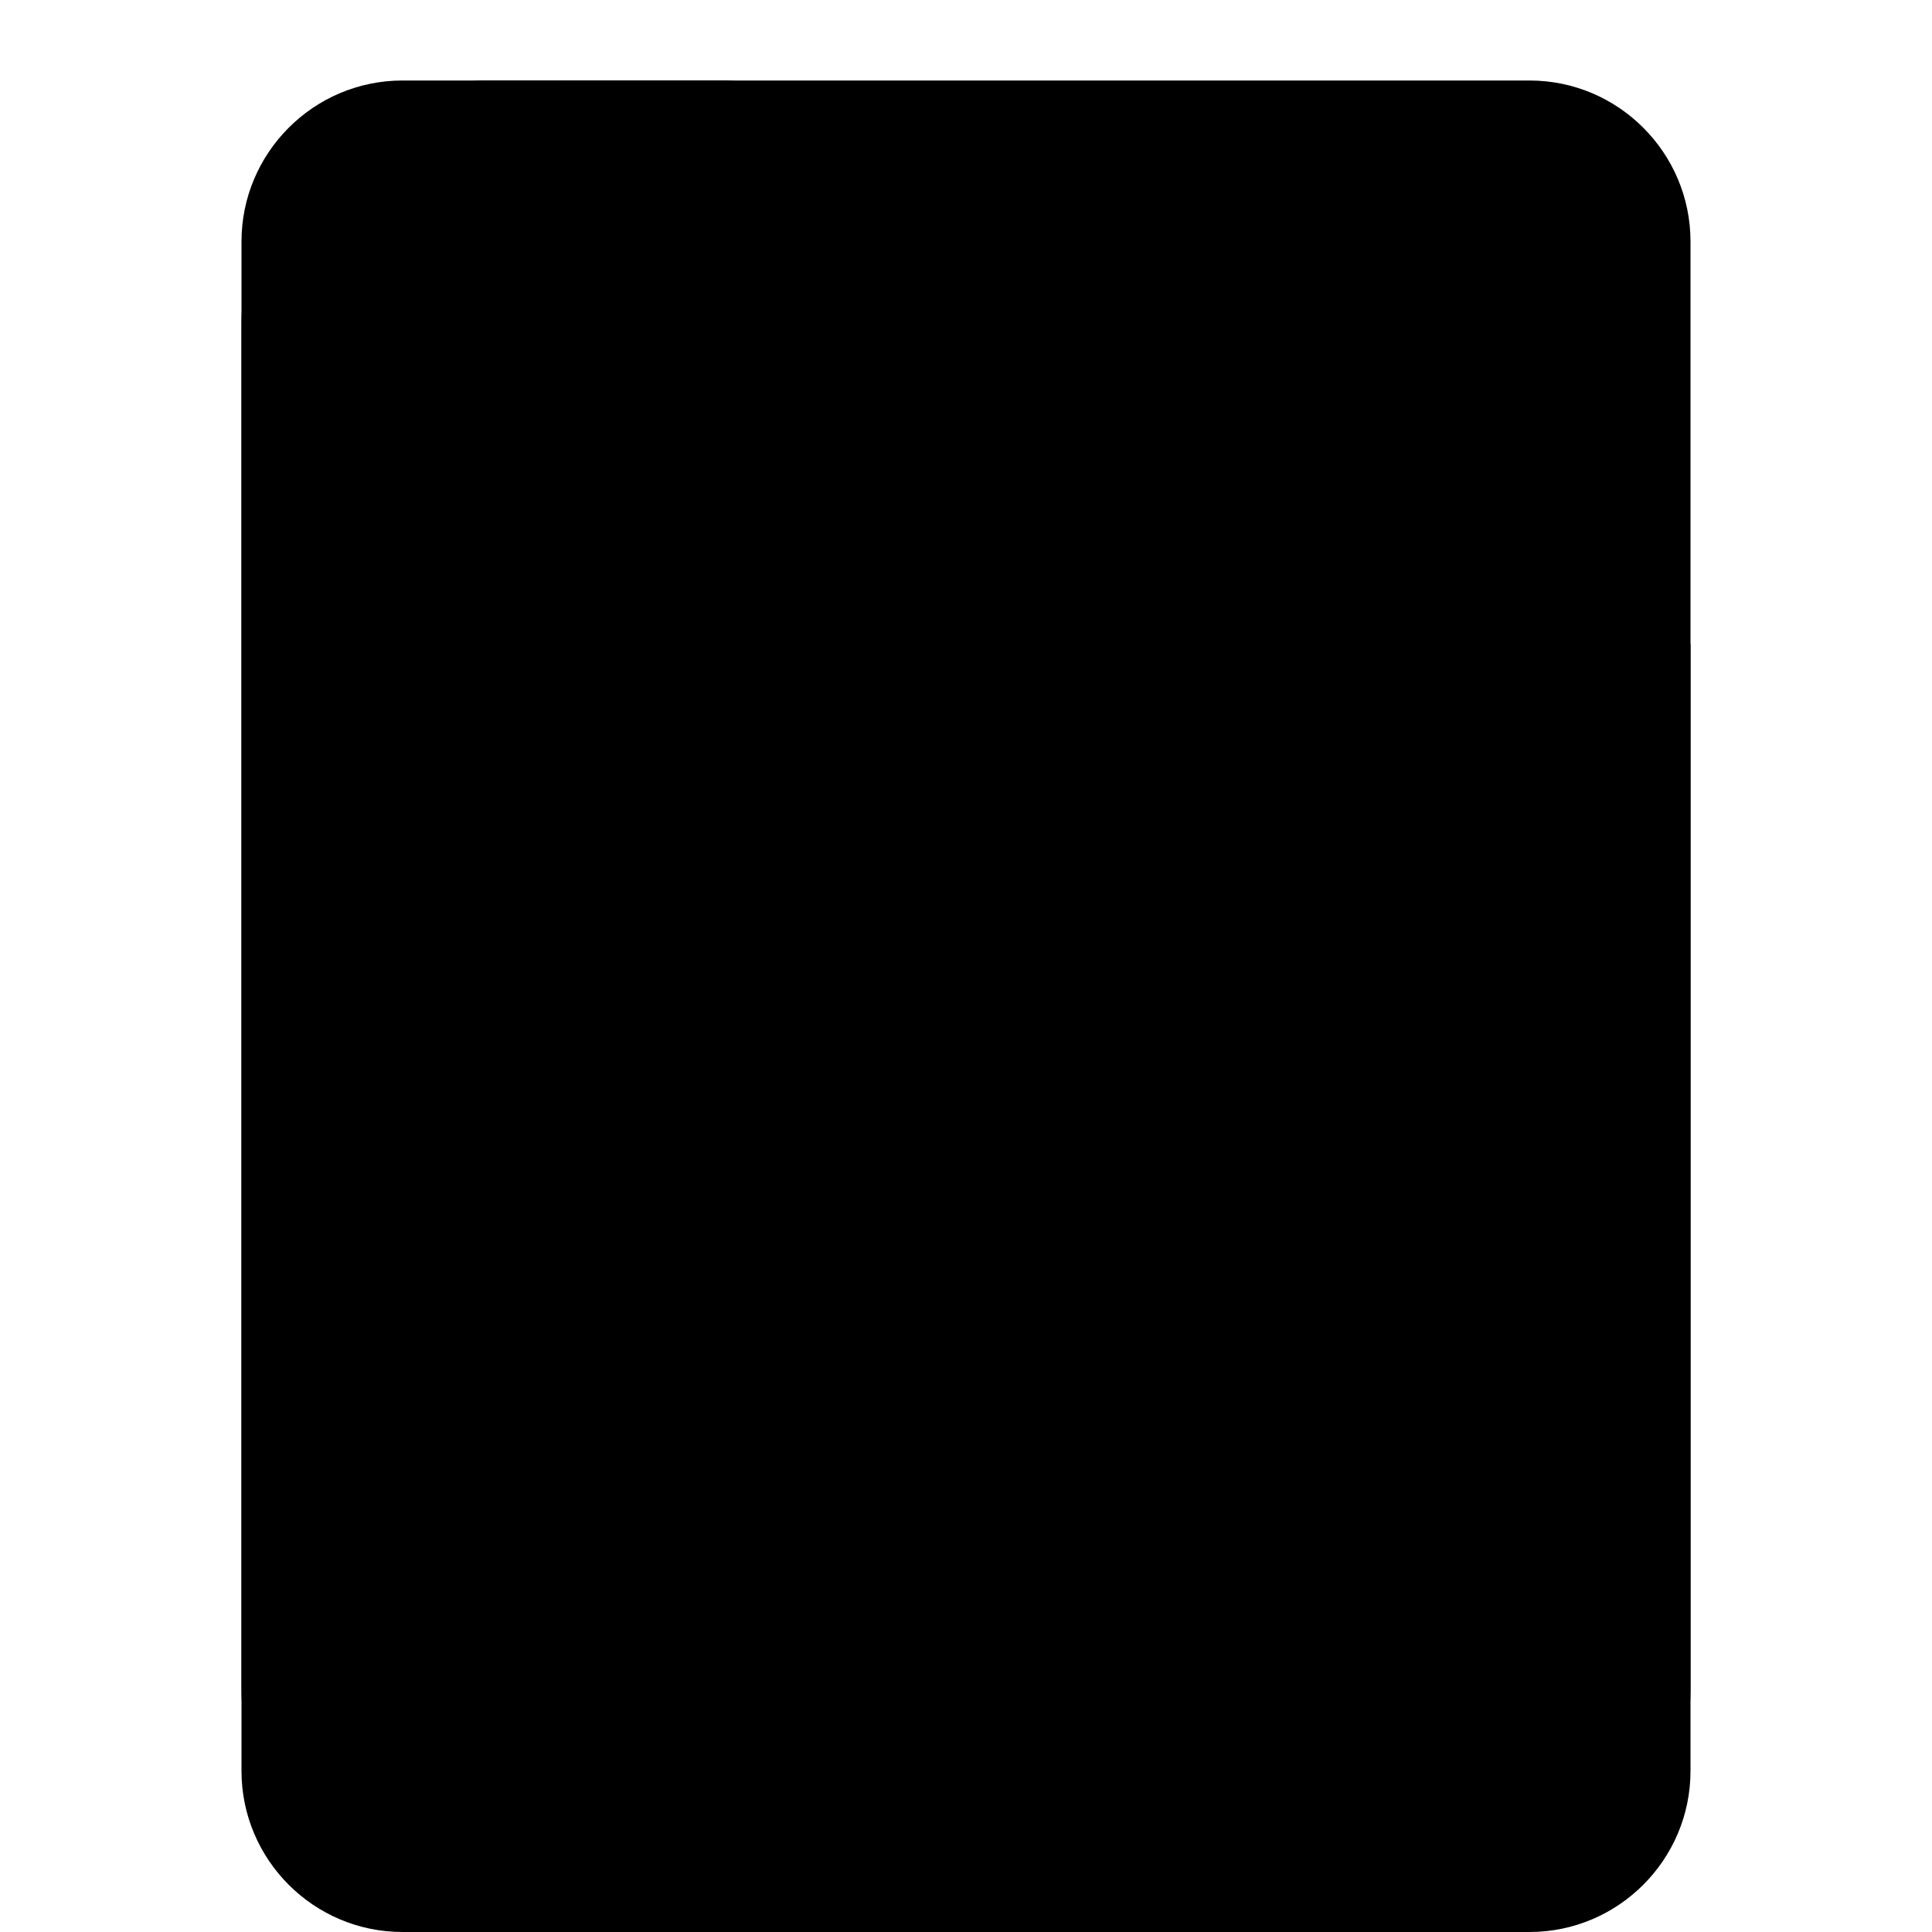 <svg xmlns="http://www.w3.org/2000/svg" viewBox="0 0 24 24"><path d="M5 2c-1.105 0-2 .9-2 2v18c0 1.1.895 2 2 2h14c1.105 0 2-.9 2-2V8l-6-6H5z"/><path d="M5 1c-1.105 0-2 .9-2 2v18c0 1.1.895 2 2 2h14c1.105 0 2-.9 2-2V3c0-1.1-.895-2-2-2H5z"/><path d="M5 2v14l2.5-2 2.5 2V2H5z"/><path d="M5 2v13l2.5-2 2.5 2V2H5zm1-1c-.552 0-1 .4-1 1h5c0-.6-.448-1-1-1H6z"/></svg>